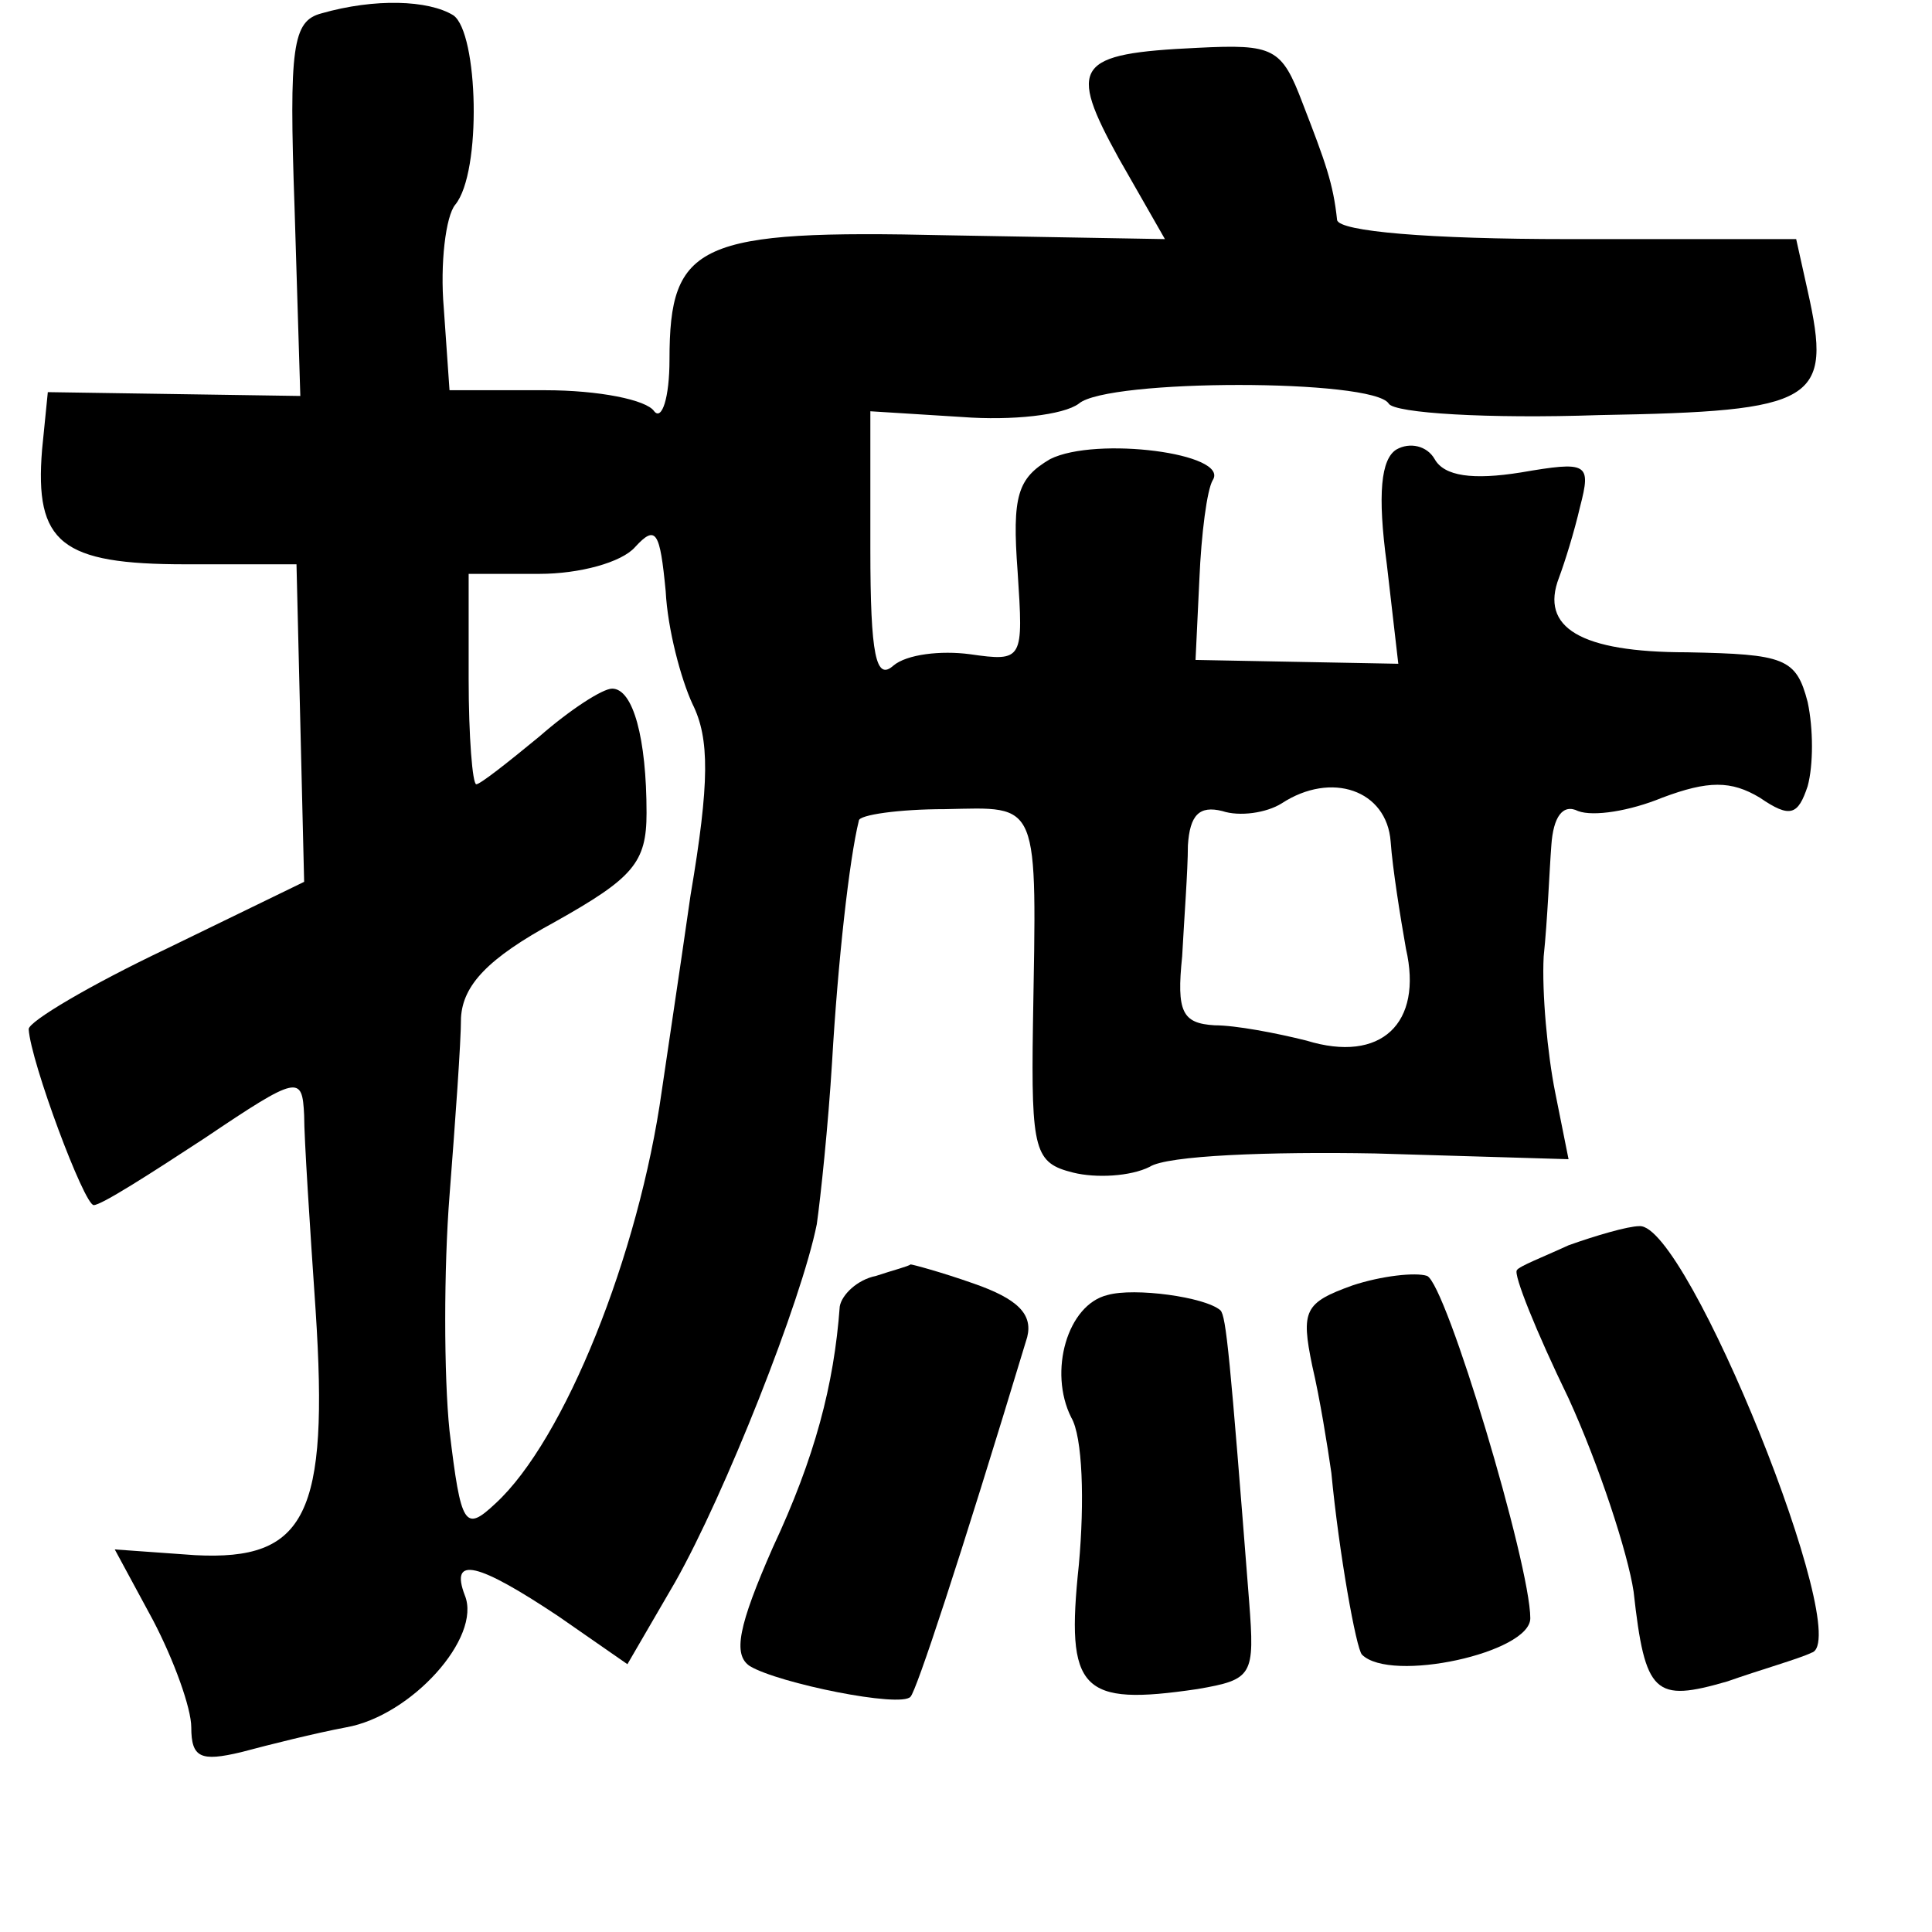 <?xml version="1.0" standalone="no"?>
<!DOCTYPE svg PUBLIC "-//W3C//DTD SVG 20010904//EN"
 "http://www.w3.org/TR/2001/REC-SVG-20010904/DTD/svg10.dtd">
<svg version="1.0" xmlns="http://www.w3.org/2000/svg"
 width="101pt" height="101pt" viewBox="0 0 101 101"
 preserveAspectRatio="xMidYMid meet">
<g transform="translate(0,101) scale(0.1,-0.1)"
fill="#000000" stroke="none">
<path d="M168 1003 c-15 -4 -17 -17 -14 -102 l3 -98 -66 1 -66 1 -3 -30 c-4
-49 10 -60 75 -60 l58 0 2 -83 2 -83 -72 -35 c-40 -19 -72 -38 -72 -42 1 -17
29 -92 34 -92 4 0 29 16 58 35 49 33 51 33 52 12 0 -12 3 -58 6 -102 7 -107
-5 -131 -63 -128 l-42 3 20 -37 c11 -21 20 -46 20 -56 0 -16 5 -18 26 -13 15
4 39 10 55 13 34 6 71 47 62 69 -8 21 7 17 49 -11 l36 -25 25 43 c26 46 66
147 74 187 2 14 6 52 8 85 3 52 9 106 14 126 0 3 21 6 45 6 50 1 48 6 46 -113
-1 -66 1 -72 21 -77 12 -3 30 -2 40 3 9 6 63 8 118 7 l101 -3 -7 35 c-4 20 -7
52 -6 71 2 19 3 45 4 58 1 15 6 22 14 18 8 -3 27 0 44 7 24 9 36 9 51 0 16
-11 20 -9 25 6 3 11 3 30 0 44 -6 23 -12 25 -63 26 -56 0 -77 13 -67 39 3 8 8
24 11 37 6 23 4 24 -31 18 -25 -4 -40 -2 -45 7 -4 7 -13 9 -20 5 -8 -5 -10
-23 -5 -60 l6 -52 -53 1 -53 1 2 42 c1 24 4 47 7 52 9 14 -61 23 -85 11 -17
-10 -20 -19 -17 -59 3 -46 3 -47 -25 -43 -15 2 -33 0 -40 -6 -9 -8 -12 5 -12
61 l0 72 48 -3 c26 -2 53 1 61 7 15 13 154 13 162 0 3 -5 52 -8 110 -6 114 2
122 7 109 65 l-6 27 -119 0 c-73 0 -120 4 -121 10 -2 19 -6 30 -18 61 -11 29
-15 31 -55 29 -64 -3 -68 -9 -41 -58 l24 -42 -114 2 c-130 3 -145 -4 -145 -65
0 -20 -4 -32 -8 -27 -4 6 -29 11 -57 11 l-50 0 -3 43 c-2 23 1 48 6 54 14 17
12 90 -1 99 -13 8 -41 9 -69 1z m194 -361 c9 -18 9 -41 -1 -100 -6 -42 -13
-88 -15 -102 -12 -86 -51 -183 -87 -216 -16 -15 -18 -12 -24 38 -3 29 -3 85 0
123 3 39 6 80 6 93 1 17 14 31 49 50 41 23 48 31 48 57 0 39 -7 65 -18 65 -5
0 -22 -11 -38 -25 -17 -14 -31 -25 -33 -25 -2 0 -4 25 -4 55 l0 55 37 0 c21 0
43 6 50 14 11 12 13 8 16 -23 1 -20 8 -46 14 -59z m365 -72 c1 -14 5 -39 8
-56 9 -39 -13 -60 -52 -48 -16 4 -37 8 -48 8 -17 1 -20 7 -17 36 1 19 3 45 3
58 1 16 6 21 18 18 9 -3 23 -1 31 4 26 17 55 7 57 -20z"/>
<path d="M820 359 c-13 -6 -26 -11 -27 -13 -2 -2 10 -32 27 -67 16 -35 31 -81
34 -101 6 -54 11 -58 49 -47 17 6 38 12 44 15 23 6 -65 225 -90 223 -6 0 -23
-5 -37 -10z"/>
<path d="M458 343 c-10 -2 -18 -10 -19 -16 -3 -41 -13 -79 -35 -126 -18 -41
-21 -56 -12 -62 15 -9 79 -22 84 -16 3 3 25 69 61 188 3 12 -5 20 -28 28 -17
6 -32 10 -33 10 -1 -1 -9 -3 -18 -6z"/>
<path d="M707 338 c-25 -9 -27 -13 -21 -42 4 -17 8 -42 10 -56 4 -42 13 -92
16 -95 15 -15 88 1 88 19 0 28 -44 175 -54 179 -6 2 -24 0 -39 -5z"/>
<path d="M579 333 c-21 -5 -31 -40 -19 -64 6 -10 7 -44 4 -77 -7 -66 1 -74 62
-65 29 5 30 7 27 46 -10 128 -12 149 -15 152 -8 7 -45 12 -59 8z"/>
</g>
</svg>
